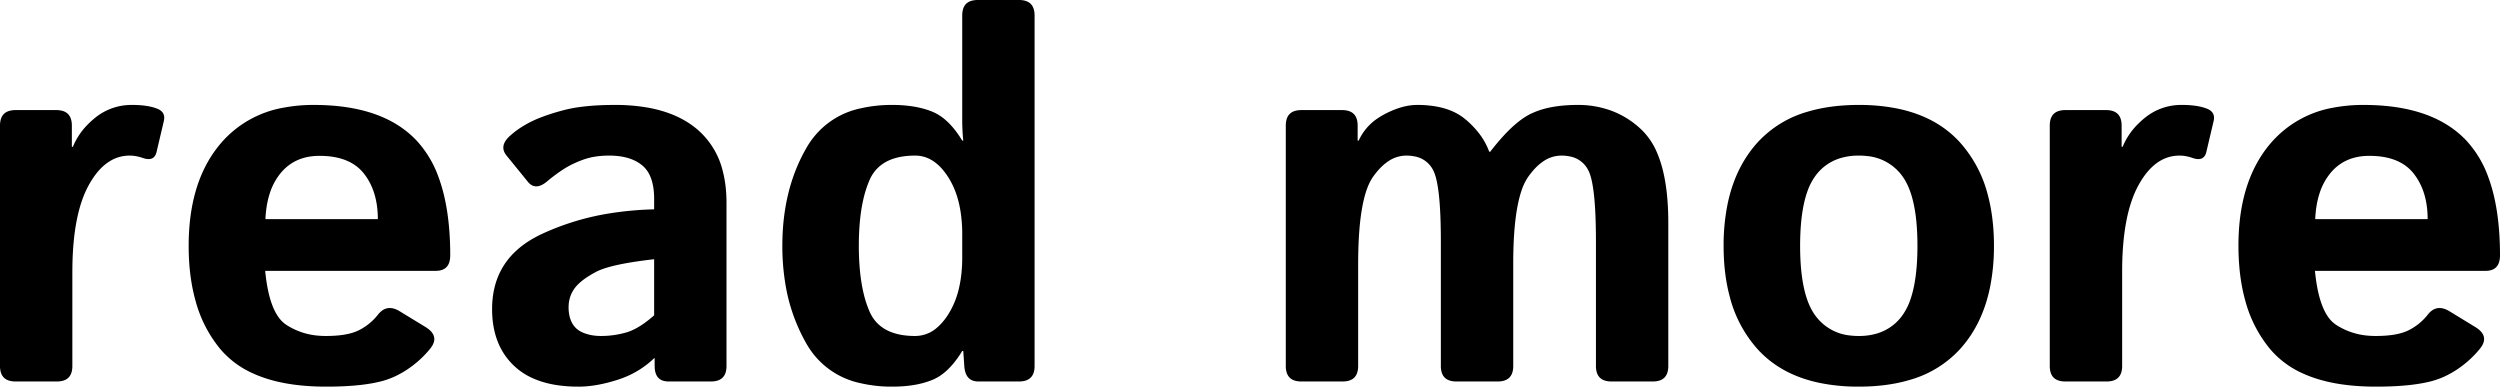<svg width="94.463" height="14.61" viewBox="0 0 94.463 14.61" xmlns="http://www.w3.org/2000/svg"><g id="svgGroup" stroke-linecap="round" fill-rule="evenodd" font-size="9pt" stroke="#000" stroke-width="0" fill="#000" style="stroke:#000;stroke-width:0;fill:#000"><path d="M 50.733 14.414 L 49.17 14.414 A 0.844 0.844 0 0 1 48.938 14.385 Q 48.678 14.311 48.609 14.045 A 0.863 0.863 0 0 1 48.584 13.828 L 48.584 4.746 A 0.844 0.844 0 0 1 48.613 4.514 Q 48.688 4.254 48.953 4.185 A 0.863 0.863 0 0 1 49.17 4.16 L 50.713 4.16 A 0.844 0.844 0 0 1 50.945 4.189 Q 51.205 4.264 51.274 4.529 A 0.863 0.863 0 0 1 51.299 4.746 L 51.299 5.313 L 51.338 5.313 A 2.021 2.021 0 0 1 52.07 4.461 A 2.608 2.608 0 0 1 52.295 4.326 A 3.501 3.501 0 0 1 52.808 4.099 Q 53.1 3.998 53.374 3.973 A 1.974 1.974 0 0 1 53.555 3.965 A 4.043 4.043 0 0 1 54.268 4.024 Q 54.94 4.144 55.376 4.512 A 3.384 3.384 0 0 1 55.889 5.043 A 2.581 2.581 0 0 1 56.27 5.733 L 56.309 5.733 A 9.059 9.059 0 0 1 56.774 5.173 Q 57.352 4.536 57.847 4.297 A 3.033 3.033 0 0 1 58.51 4.073 Q 58.829 4.002 59.203 3.978 A 6.251 6.251 0 0 1 59.609 3.965 A 3.6 3.6 0 0 1 60.97 4.216 A 3.343 3.343 0 0 1 62.046 4.922 A 2.61 2.61 0 0 1 62.625 5.802 Q 62.965 6.609 63.024 7.863 A 11.686 11.686 0 0 1 63.037 8.418 L 63.037 13.828 A 0.844 0.844 0 0 1 63.008 14.06 Q 62.934 14.32 62.668 14.389 A 0.863 0.863 0 0 1 62.451 14.414 L 60.889 14.414 A 0.844 0.844 0 0 1 60.657 14.385 Q 60.397 14.311 60.328 14.045 A 0.863 0.863 0 0 1 60.303 13.828 L 60.303 9.121 Q 60.303 6.992 60.015 6.436 A 0.973 0.973 0 0 0 59.313 5.91 A 1.569 1.569 0 0 0 58.994 5.879 A 1.212 1.212 0 0 0 58.291 6.112 Q 58.105 6.241 57.929 6.444 A 2.986 2.986 0 0 0 57.744 6.68 A 2.077 2.077 0 0 0 57.484 7.223 Q 57.191 8.101 57.178 9.818 A 21.342 21.342 0 0 0 57.178 9.981 L 57.178 13.828 A 0.844 0.844 0 0 1 57.149 14.06 Q 57.074 14.32 56.809 14.389 A 0.863 0.863 0 0 1 56.592 14.414 L 55.029 14.414 A 0.844 0.844 0 0 1 54.798 14.385 Q 54.537 14.311 54.468 14.045 A 0.863 0.863 0 0 1 54.443 13.828 L 54.443 9.121 Q 54.443 6.992 54.155 6.436 A 0.973 0.973 0 0 0 53.454 5.91 A 1.569 1.569 0 0 0 53.135 5.879 A 1.218 1.218 0 0 0 52.427 6.114 Q 52.241 6.243 52.066 6.444 A 2.979 2.979 0 0 0 51.885 6.675 Q 51.337 7.445 51.319 9.818 A 21.506 21.506 0 0 0 51.318 9.981 L 51.318 13.828 A 0.844 0.844 0 0 1 51.289 14.06 Q 51.215 14.32 50.949 14.389 A 0.863 0.863 0 0 1 50.733 14.414 Z M 36.358 5.313 L 36.397 5.313 A 7.847 7.847 0 0 1 36.358 4.531 L 36.358 0.586 A 0.844 0.844 0 0 1 36.387 0.354 Q 36.461 0.094 36.726 0.025 A 0.863 0.863 0 0 1 36.943 0 L 38.506 0 A 0.844 0.844 0 0 1 38.738 0.029 Q 38.998 0.104 39.067 0.369 A 0.863 0.863 0 0 1 39.092 0.586 L 39.092 13.828 A 0.844 0.844 0 0 1 39.063 14.06 Q 38.988 14.32 38.723 14.389 A 0.863 0.863 0 0 1 38.506 14.414 L 36.963 14.414 A 0.583 0.583 0 0 1 36.736 14.373 Q 36.464 14.259 36.436 13.828 L 36.397 13.262 L 36.358 13.262 A 3.867 3.867 0 0 1 36.029 13.729 Q 35.831 13.968 35.619 14.129 A 1.734 1.734 0 0 1 35.225 14.356 A 3.235 3.235 0 0 1 34.583 14.538 Q 34.188 14.609 33.721 14.609 A 5.172 5.172 0 0 1 32.508 14.477 A 3.061 3.061 0 0 1 30.493 13.023 A 6.695 6.695 0 0 1 29.661 10.637 A 8.761 8.761 0 0 1 29.561 9.287 Q 29.561 7.139 30.493 5.552 A 3.068 3.068 0 0 1 32.538 4.09 A 5.206 5.206 0 0 1 33.721 3.965 A 5.106 5.106 0 0 1 34.393 4.007 Q 34.738 4.053 35.034 4.149 A 2.887 2.887 0 0 1 35.225 4.219 A 1.825 1.825 0 0 1 35.749 4.553 Q 36.072 4.84 36.358 5.313 Z M 16.465 10.234 L 10.02 10.234 Q 10.132 11.404 10.499 11.948 A 1.148 1.148 0 0 0 10.82 12.275 A 2.597 2.597 0 0 0 12.029 12.683 A 3.239 3.239 0 0 0 12.315 12.695 Q 13.075 12.695 13.5 12.506 A 1.335 1.335 0 0 0 13.555 12.481 Q 13.984 12.266 14.277 11.895 A 0.823 0.823 0 0 1 14.406 11.76 Q 14.7 11.519 15.098 11.758 L 16.074 12.354 Q 16.65 12.705 16.24 13.193 A 3.868 3.868 0 0 1 15.184 14.087 A 3.66 3.66 0 0 1 14.844 14.258 A 3.142 3.142 0 0 1 14.287 14.436 Q 13.707 14.569 12.859 14.6 A 14.84 14.84 0 0 1 12.315 14.609 Q 10.648 14.609 9.551 14.105 A 3.455 3.455 0 0 1 8.32 13.184 A 4.822 4.822 0 0 1 7.391 11.374 Q 7.194 10.677 7.145 9.852 A 9.517 9.517 0 0 1 7.129 9.287 Q 7.129 7.323 7.91 6.019 A 4.445 4.445 0 0 1 8.364 5.391 A 4.025 4.025 0 0 1 10.727 4.066 A 6.005 6.005 0 0 1 11.856 3.965 Q 14.473 3.965 15.742 5.313 A 4.012 4.012 0 0 1 16.563 6.674 Q 17.005 7.853 17.012 9.595 A 13.975 13.975 0 0 1 17.012 9.649 A 0.908 0.908 0 0 1 16.986 9.875 Q 16.911 10.166 16.616 10.221 A 0.819 0.819 0 0 1 16.465 10.234 Z M 93.916 10.234 L 87.471 10.234 Q 87.584 11.404 87.95 11.948 A 1.148 1.148 0 0 0 88.272 12.275 A 2.597 2.597 0 0 0 89.48 12.683 A 3.239 3.239 0 0 0 89.766 12.695 Q 90.526 12.695 90.951 12.506 A 1.335 1.335 0 0 0 91.006 12.481 Q 91.436 12.266 91.729 11.895 A 0.823 0.823 0 0 1 91.857 11.76 Q 92.151 11.519 92.549 11.758 L 93.525 12.354 Q 94.102 12.705 93.691 13.193 A 3.868 3.868 0 0 1 92.636 14.087 A 3.66 3.66 0 0 1 92.295 14.258 A 3.142 3.142 0 0 1 91.738 14.436 Q 91.158 14.569 90.31 14.6 A 14.84 14.84 0 0 1 89.766 14.609 Q 88.099 14.609 87.002 14.105 A 3.455 3.455 0 0 1 85.772 13.184 A 4.822 4.822 0 0 1 84.842 11.374 Q 84.646 10.677 84.597 9.852 A 9.517 9.517 0 0 1 84.58 9.287 Q 84.58 7.323 85.361 6.019 A 4.445 4.445 0 0 1 85.816 5.391 A 4.025 4.025 0 0 1 88.178 4.066 A 6.005 6.005 0 0 1 89.307 3.965 Q 91.924 3.965 93.193 5.313 A 4.012 4.012 0 0 1 94.014 6.674 Q 94.456 7.853 94.463 9.595 A 13.975 13.975 0 0 1 94.463 9.649 A 0.908 0.908 0 0 1 94.437 9.875 Q 94.362 10.166 94.067 10.221 A 0.819 0.819 0 0 1 93.916 10.234 Z M 24.717 7.91 L 24.717 7.52 Q 24.717 6.999 24.566 6.655 A 1.076 1.076 0 0 0 24.268 6.25 Q 23.889 5.937 23.259 5.888 A 3.119 3.119 0 0 0 23.018 5.879 A 3.393 3.393 0 0 0 22.516 5.914 A 2.494 2.494 0 0 0 22.017 6.04 A 4.271 4.271 0 0 0 21.611 6.213 A 3.172 3.172 0 0 0 21.265 6.411 A 6.541 6.541 0 0 0 20.894 6.675 A 5.342 5.342 0 0 0 20.693 6.836 Q 20.311 7.169 20.041 6.963 A 0.565 0.565 0 0 1 19.951 6.875 L 19.141 5.879 A 0.623 0.623 0 0 1 19.065 5.764 Q 18.937 5.507 19.164 5.24 A 1.172 1.172 0 0 1 19.287 5.117 A 3.454 3.454 0 0 1 19.856 4.711 A 4.078 4.078 0 0 1 20.083 4.59 A 4.339 4.339 0 0 1 20.448 4.432 Q 20.807 4.293 21.289 4.165 A 5.08 5.08 0 0 1 21.888 4.047 Q 22.18 4.006 22.519 3.985 A 11.981 11.981 0 0 1 23.242 3.965 A 7.053 7.053 0 0 1 24.447 4.061 Q 25.622 4.265 26.362 4.902 A 3.004 3.004 0 0 1 27.311 6.468 Q 27.451 7.01 27.451 7.666 L 27.451 13.828 A 0.844 0.844 0 0 1 27.422 14.06 Q 27.348 14.32 27.082 14.389 A 0.863 0.863 0 0 1 26.865 14.414 L 25.264 14.414 A 0.677 0.677 0 0 1 25.046 14.382 Q 24.744 14.279 24.737 13.849 A 1.267 1.267 0 0 1 24.736 13.828 L 24.736 13.535 L 24.717 13.535 A 3.484 3.484 0 0 1 23.385 14.334 A 4.017 4.017 0 0 1 23.335 14.351 Q 22.571 14.596 21.925 14.609 A 3.562 3.562 0 0 1 21.856 14.609 A 5.217 5.217 0 0 1 20.93 14.533 Q 20.418 14.44 20.016 14.237 A 2.486 2.486 0 0 1 19.424 13.823 Q 18.594 13.037 18.594 11.68 Q 18.594 10.023 19.936 9.139 A 4.221 4.221 0 0 1 20.459 8.848 A 9.707 9.707 0 0 1 23.134 8.047 A 12.385 12.385 0 0 1 24.717 7.91 Z M 65.279 7.702 A 7.782 7.782 0 0 0 65.127 9.287 A 9.17 9.17 0 0 0 65.135 9.681 Q 65.171 10.521 65.364 11.229 A 4.713 4.713 0 0 0 66.411 13.193 A 3.84 3.84 0 0 0 67.226 13.874 Q 67.894 14.291 68.77 14.471 A 7.259 7.259 0 0 0 70.234 14.609 A 8.506 8.506 0 0 0 70.692 14.597 Q 71.491 14.554 72.153 14.357 A 4.076 4.076 0 0 0 74.058 13.193 A 4.38 4.38 0 0 0 74.512 12.597 Q 74.987 11.848 75.19 10.872 A 7.782 7.782 0 0 0 75.342 9.287 A 9.17 9.17 0 0 0 75.334 8.893 Q 75.297 8.054 75.105 7.345 A 4.713 4.713 0 0 0 74.058 5.381 A 3.84 3.84 0 0 0 73.242 4.7 Q 72.575 4.284 71.699 4.103 A 7.259 7.259 0 0 0 70.234 3.965 A 8.506 8.506 0 0 0 69.777 3.977 Q 68.978 4.02 68.315 4.217 A 4.076 4.076 0 0 0 66.411 5.381 A 4.38 4.38 0 0 0 65.957 5.978 Q 65.482 6.726 65.279 7.702 Z M 2.149 14.414 L 0.586 14.414 A 0.844 0.844 0 0 1 0.354 14.385 Q 0.094 14.311 0.025 14.045 A 0.863 0.863 0 0 1 0 13.828 L 0 4.746 A 0.844 0.844 0 0 1 0.029 4.514 Q 0.104 4.254 0.369 4.185 A 0.863 0.863 0 0 1 0.586 4.16 L 2.129 4.16 A 0.844 0.844 0 0 1 2.361 4.189 Q 2.621 4.264 2.69 4.529 A 0.863 0.863 0 0 1 2.715 4.746 L 2.715 5.547 L 2.754 5.547 A 2.599 2.599 0 0 1 3.319 4.7 A 3.27 3.27 0 0 1 3.604 4.443 A 2.167 2.167 0 0 1 4.956 3.965 A 2.71 2.71 0 0 1 5.01 3.965 A 3.739 3.739 0 0 1 5.385 3.983 Q 5.696 4.014 5.928 4.102 A 0.58 0.58 0 0 1 6.056 4.167 Q 6.232 4.288 6.201 4.516 A 0.613 0.613 0 0 1 6.191 4.57 L 5.918 5.733 A 0.513 0.513 0 0 1 5.875 5.855 Q 5.752 6.095 5.391 5.967 A 1.637 1.637 0 0 0 5.111 5.896 A 1.334 1.334 0 0 0 4.902 5.879 Q 4.053 5.879 3.468 6.801 A 3.641 3.641 0 0 0 3.35 7.002 Q 2.765 8.07 2.736 10.065 A 14.485 14.485 0 0 0 2.734 10.274 L 2.734 13.828 A 0.844 0.844 0 0 1 2.705 14.06 Q 2.631 14.32 2.366 14.389 A 0.863 0.863 0 0 1 2.149 14.414 Z M 79.6 14.414 L 78.037 14.414 A 0.844 0.844 0 0 1 77.805 14.385 Q 77.545 14.311 77.476 14.045 A 0.863 0.863 0 0 1 77.451 13.828 L 77.451 4.746 A 0.844 0.844 0 0 1 77.48 4.514 Q 77.555 4.254 77.82 4.185 A 0.863 0.863 0 0 1 78.037 4.16 L 79.58 4.16 A 0.844 0.844 0 0 1 79.812 4.189 Q 80.072 4.264 80.141 4.529 A 0.863 0.863 0 0 1 80.166 4.746 L 80.166 5.547 L 80.205 5.547 A 2.599 2.599 0 0 1 80.77 4.7 A 3.27 3.27 0 0 1 81.055 4.443 A 2.167 2.167 0 0 1 82.407 3.965 A 2.71 2.71 0 0 1 82.461 3.965 A 3.739 3.739 0 0 1 82.836 3.983 Q 83.148 4.014 83.379 4.102 A 0.58 0.58 0 0 1 83.507 4.167 Q 83.683 4.288 83.653 4.516 A 0.613 0.613 0 0 1 83.643 4.57 L 83.369 5.733 A 0.513 0.513 0 0 1 83.327 5.855 Q 83.203 6.095 82.842 5.967 A 1.637 1.637 0 0 0 82.562 5.896 A 1.334 1.334 0 0 0 82.354 5.879 Q 81.504 5.879 80.919 6.801 A 3.641 3.641 0 0 0 80.801 7.002 Q 80.216 8.07 80.187 10.065 A 14.485 14.485 0 0 0 80.186 10.274 L 80.186 13.828 A 0.844 0.844 0 0 1 80.157 14.06 Q 80.082 14.32 79.817 14.389 A 0.863 0.863 0 0 1 79.6 14.414 Z M 68.395 11.59 A 1.999 1.999 0 0 0 68.589 11.919 A 1.853 1.853 0 0 0 69.942 12.68 A 2.701 2.701 0 0 0 70.234 12.695 A 2.364 2.364 0 0 0 70.942 12.595 A 1.811 1.811 0 0 0 71.88 11.919 A 2.276 2.276 0 0 0 72.187 11.311 Q 72.397 10.704 72.44 9.781 A 10.657 10.657 0 0 0 72.451 9.287 Q 72.451 7.78 72.074 6.985 A 1.999 1.999 0 0 0 71.88 6.655 A 1.853 1.853 0 0 0 70.527 5.894 A 2.701 2.701 0 0 0 70.234 5.879 A 2.364 2.364 0 0 0 69.527 5.979 A 1.811 1.811 0 0 0 68.589 6.655 A 2.276 2.276 0 0 0 68.282 7.263 Q 68.072 7.87 68.029 8.793 A 10.657 10.657 0 0 0 68.018 9.287 Q 68.018 10.794 68.395 11.59 Z M 36.358 9.727 L 36.358 8.848 A 5.45 5.45 0 0 0 36.29 7.964 Q 36.17 7.233 35.835 6.704 Q 35.313 5.879 34.58 5.879 Q 33.797 5.879 33.336 6.205 A 1.406 1.406 0 0 0 32.857 6.802 A 4.122 4.122 0 0 0 32.612 7.575 Q 32.526 7.962 32.486 8.422 A 10.016 10.016 0 0 0 32.451 9.287 A 9.804 9.804 0 0 0 32.495 10.244 Q 32.54 10.698 32.63 11.08 A 4.026 4.026 0 0 0 32.857 11.773 Q 33.246 12.66 34.481 12.694 A 3.62 3.62 0 0 0 34.58 12.695 A 1.25 1.25 0 0 0 35.414 12.373 Q 35.59 12.222 35.748 12 A 2.865 2.865 0 0 0 35.835 11.87 A 3.137 3.137 0 0 0 36.219 10.955 Q 36.358 10.406 36.358 9.727 Z M 10.029 8.281 L 14.277 8.281 Q 14.277 7.227 13.75 6.558 Q 13.278 5.959 12.307 5.896 A 3.645 3.645 0 0 0 12.07 5.889 Q 11.152 5.889 10.615 6.528 A 2.309 2.309 0 0 0 10.191 7.314 Q 10.053 7.742 10.029 8.281 Z M 87.481 8.281 L 91.729 8.281 Q 91.729 7.227 91.201 6.558 Q 90.73 5.959 89.758 5.896 A 3.645 3.645 0 0 0 89.522 5.889 Q 88.604 5.889 88.066 6.528 A 2.309 2.309 0 0 0 87.642 7.314 Q 87.504 7.742 87.481 8.281 Z M 24.717 11.914 L 24.717 9.795 Q 23.167 9.97 22.585 10.241 A 1.486 1.486 0 0 0 22.52 10.274 A 3.895 3.895 0 0 0 22.203 10.459 Q 21.891 10.662 21.726 10.875 A 1.158 1.158 0 0 0 21.724 10.879 A 1.16 1.16 0 0 0 21.488 11.516 A 1.469 1.469 0 0 0 21.484 11.621 A 1.435 1.435 0 0 0 21.513 11.912 A 1.069 1.069 0 0 0 21.621 12.212 A 0.789 0.789 0 0 0 21.961 12.537 A 1.029 1.029 0 0 0 22.051 12.578 Q 22.344 12.695 22.705 12.695 A 3.435 3.435 0 0 0 23.672 12.559 Q 24.002 12.463 24.385 12.183 A 4.691 4.691 0 0 0 24.717 11.914 Z" vector-effect="non-scaling-stroke"/></g></svg>